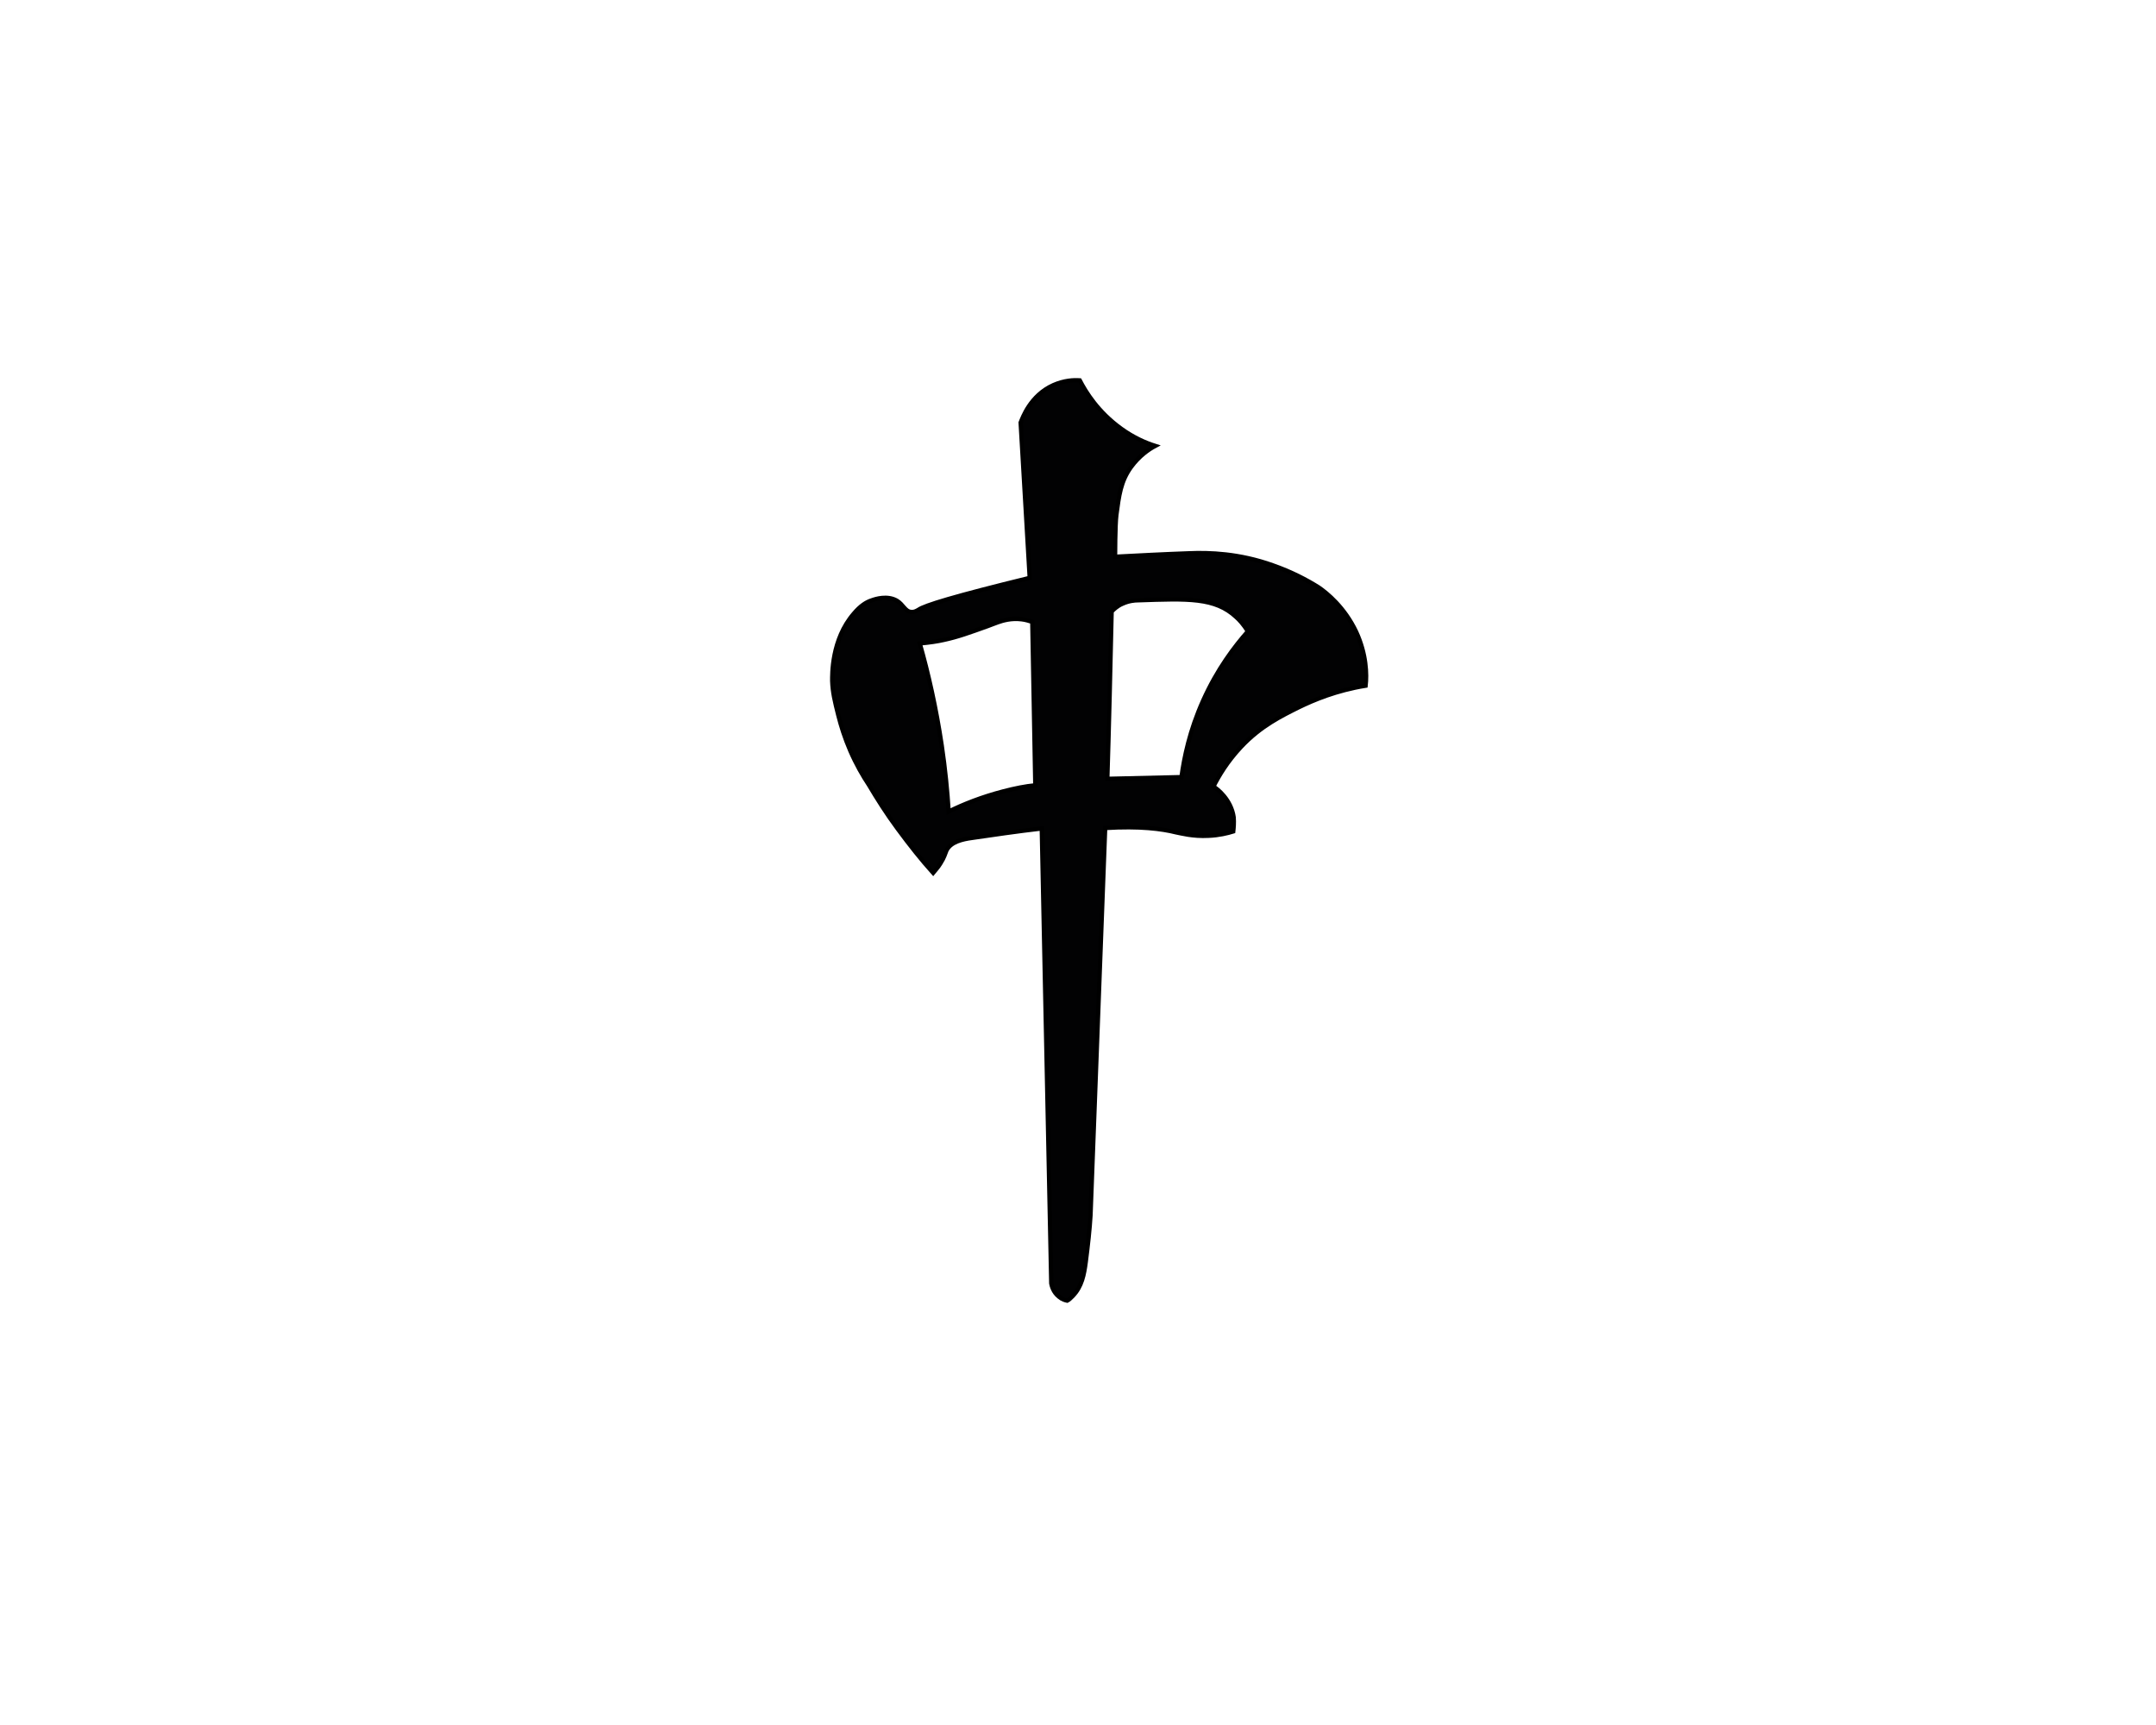 <?xml version="1.0" encoding="utf-8"?>
<!-- Generator: Adobe Illustrator 25.1.0, SVG Export Plug-In . SVG Version: 6.00 Build 0)  -->
<svg version="1.1" id="Layer_1" xmlns="http://www.w3.org/2000/svg" xmlns:xlink="http://www.w3.org/1999/xlink" x="0px" y="0px"
	 viewBox="0 0 500 400" style="enable-background:new 0 0 500 400;" xml:space="preserve">
<style type="text/css">
	.st0{fill:#020203;stroke:#000000;stroke-miterlimit:10;}
</style>
<path id="Teken" class="st0" d="M314.5,146.5c-2.7-5.7-6.8-9-8.7-10.3c-2.7-1.7-6.3-3.6-10.6-5.1c-7.8-2.8-14.8-3-19.4-2.8
	c-5.7,0.2-11.5,0.5-17.2,0.8c0,0,0-7.4,0.3-9.7c0.6-4.5,1-7.8,3.4-11.1c1.9-2.6,4.1-4.1,5.6-4.9c-2.2-0.7-5-1.9-7.9-4
	c-5.4-3.9-8.2-8.5-9.6-11.2c-1.4-0.1-3.6,0-6.1,1.1c-5.4,2.4-7.2,7.7-7.6,8.7c0.7,12,1.4,24,2.1,36c-17.6,4.3-24.4,6.4-25.8,7.4
	c-0.2,0.1-0.9,0.6-1.7,0.5c-1.4-0.1-1.8-1.7-3.3-2.6c-2.2-1.3-5-0.4-5.8-0.1c-1.3,0.4-2.7,1.3-4.2,3.1c-5.2,6-5,14.2-5,15.6
	c0.1,2.7,0.6,4.7,1.4,7.9c0.6,2.4,1.5,5.3,2.8,8.3c1.4,3.2,2.9,5.8,4.3,7.9c1.9,3.2,4.1,6.7,6.7,10.2c2.8,3.8,5.5,7.2,8.2,10.2
	c0.4-0.5,1.1-1.2,1.7-2.2c0.9-1.4,1.1-2.3,1.4-3c1-2,3.7-2.6,5.9-2.9c4.8-0.7,10.2-1.5,16.2-2.2c0.7,35.2,1.5,70.4,2.2,105.5
	c0.1,0.5,0.4,2,1.8,3.1c0.7,0.6,1.4,0.8,1.9,0.9c0.4-0.2,0.8-0.6,1.3-1.1c2.1-2.2,2.6-4.9,3-7.9c0.5-3.9,0.9-7.5,1.1-10.8
	c1.1-29.9,2.3-59.8,3.4-89.8c8.1-0.5,13.2,0.2,16.4,1c1.1,0.2,3.9,1,7.6,0.8c2.4-0.1,4.4-0.6,5.7-1c0.1-0.9,0.2-2,0.1-3.3
	c-0.6-4.1-3.8-6.6-4.7-7.1c1.2-2.4,3.2-5.8,6.4-9.2c4.6-4.9,9.4-7.2,13.4-9.2c3.5-1.7,8.7-3.9,15.5-5
	C317,156.4,316.9,151.7,314.5,146.5z M232.7,183.5c-5,1.3-9.3,3-12.7,4.7c-0.3-4.8-0.8-9.9-1.6-15.3c-1.3-8.7-3.1-16.7-5.1-23.7
	c2.3-0.2,4.2-0.5,5.5-0.8c3.3-0.7,6-1.7,10.2-3.2c1-0.4,1.9-0.7,2.4-0.9c1.1-0.4,3.1-1,5.5-0.7c1,0.1,1.8,0.4,2.5,0.6
	c0.2,12.6,0.5,25.2,0.7,37.9C237.9,182.3,235.4,182.8,232.7,183.5z M279,162.5c-3.1,6.9-4.4,13.2-5,17.7l-17.2,0.4
	c0.4-12.9,0.7-25.8,1-38.8c0.5-0.5,1.3-1.3,2.5-1.8c1.5-0.7,2.9-0.8,3.6-0.8c11.6-0.4,17.9-0.7,22.8,3.9c0.7,0.6,1.7,1.7,2.7,3.3
	C286.4,149.8,282.3,155.1,279,162.5z"/>
</svg>
